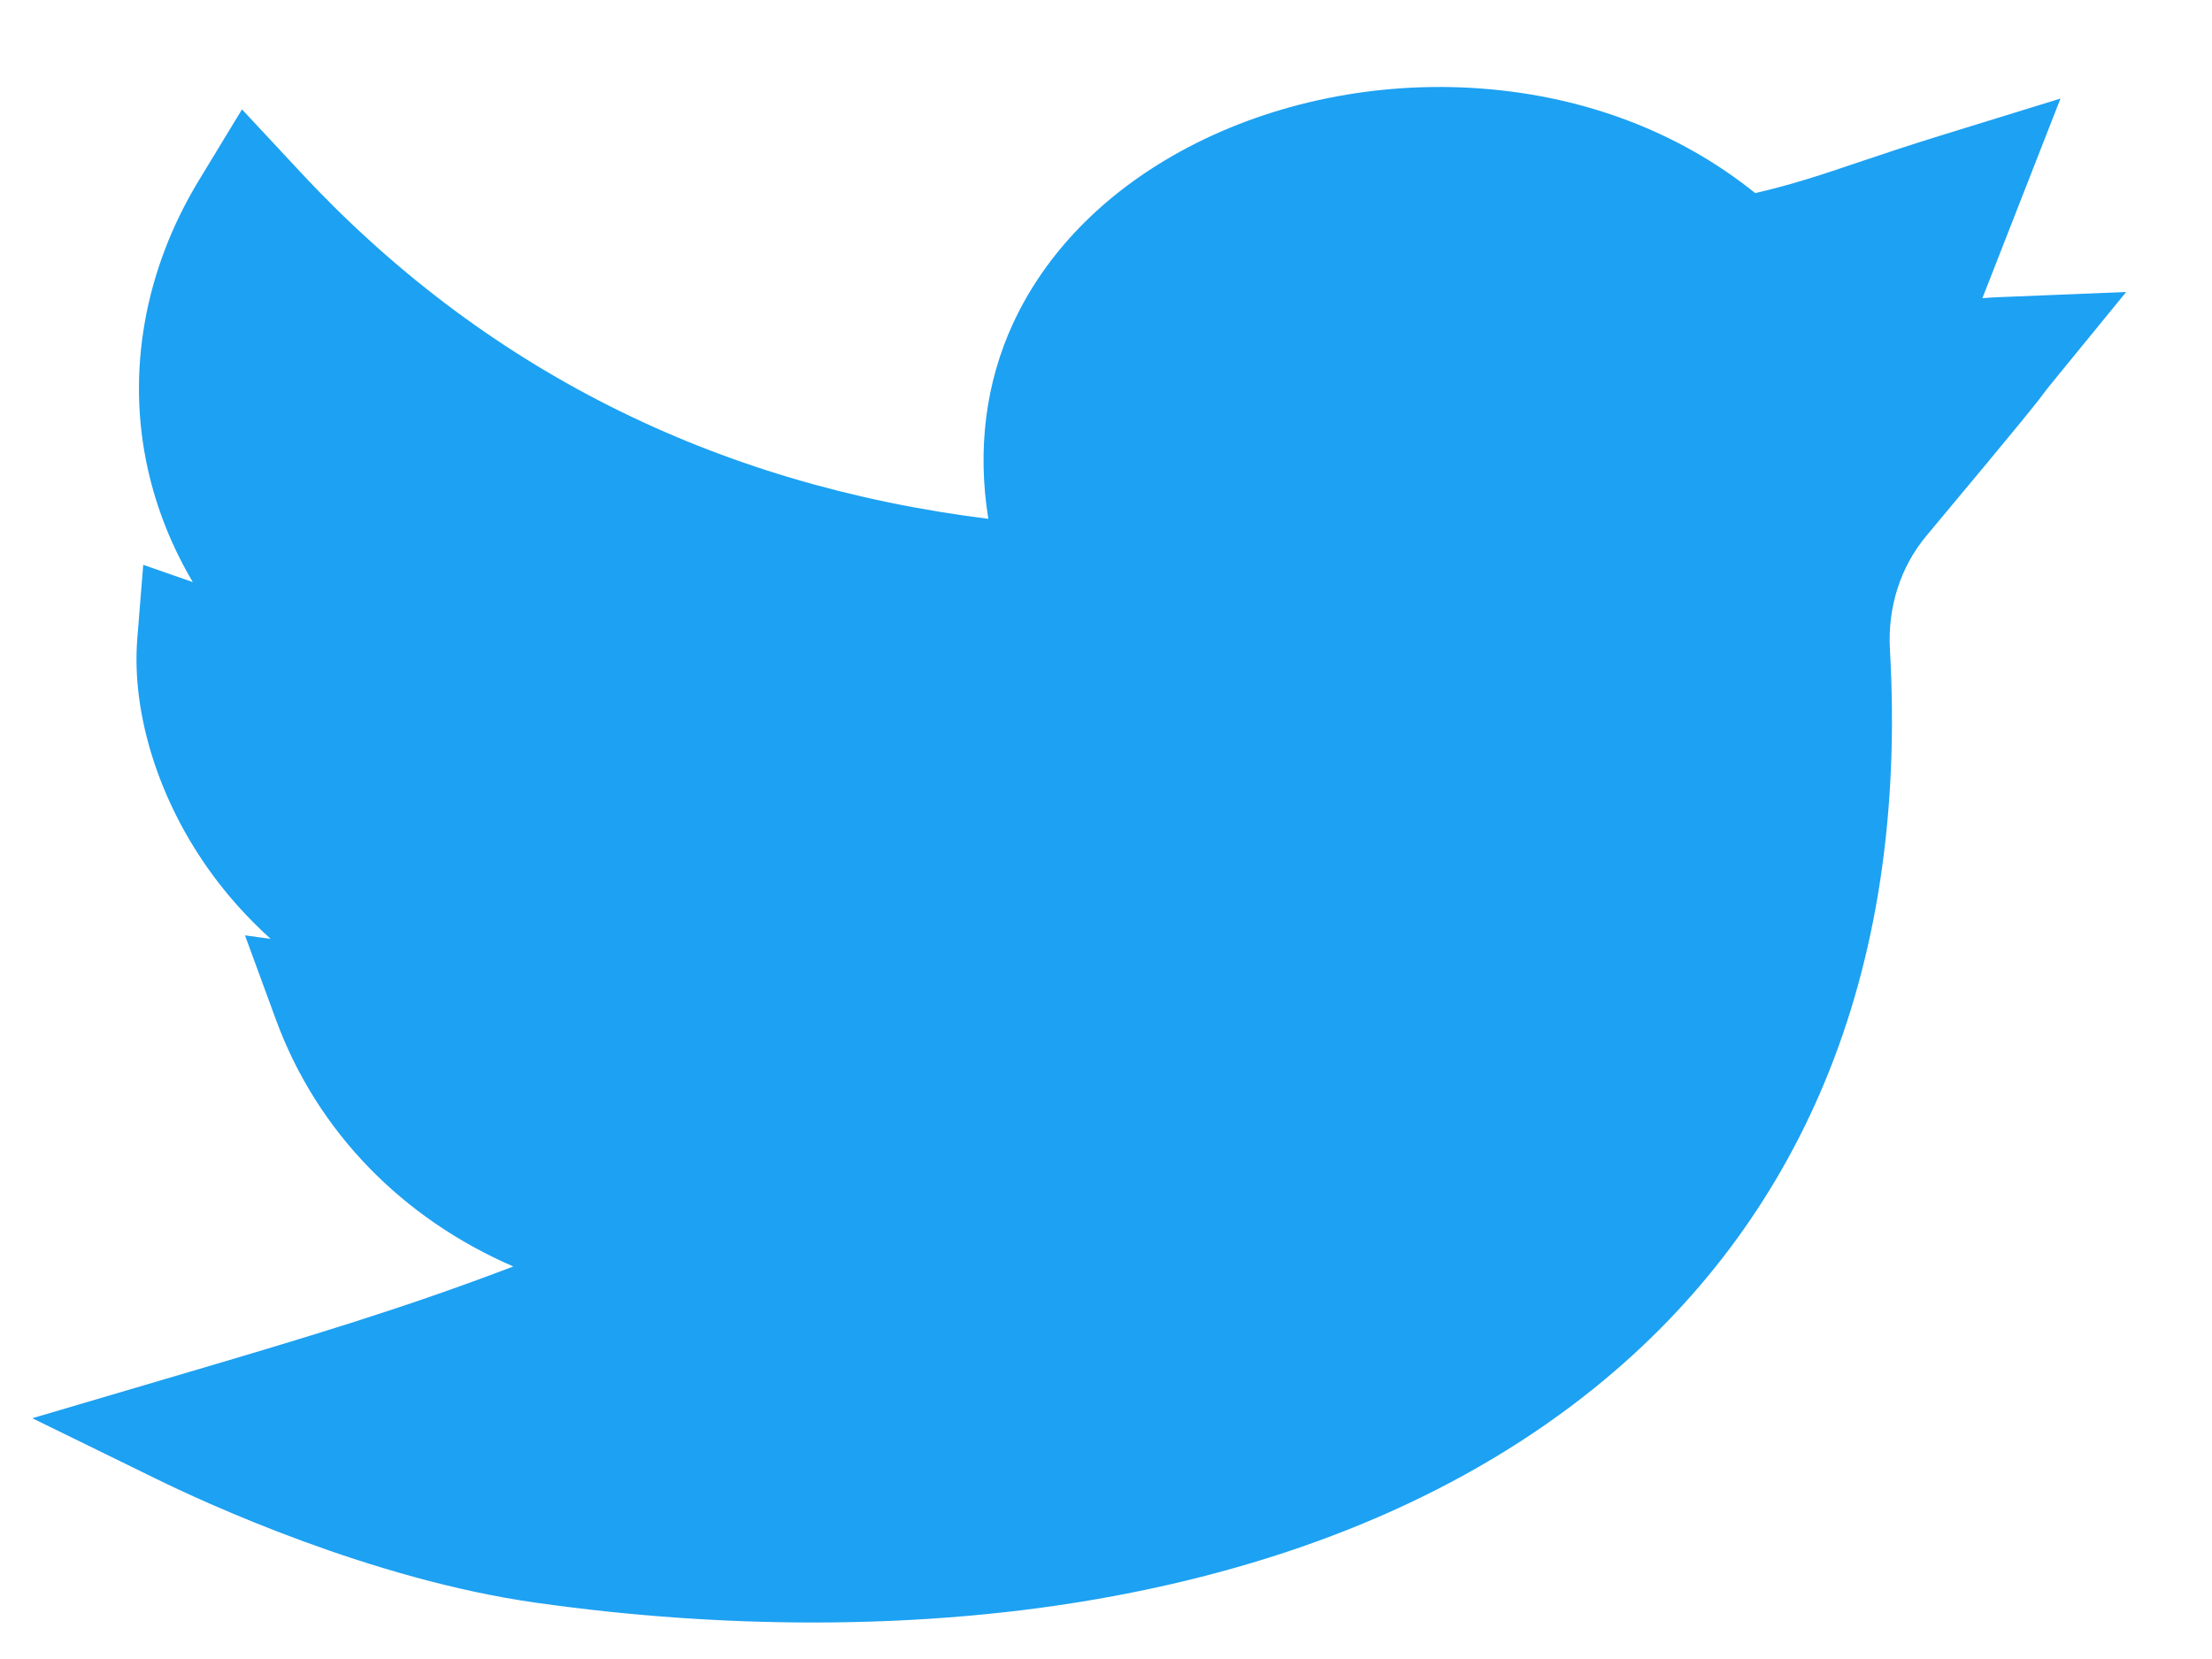<svg width="20" height="15" viewBox="0 0 20 15" fill="none" xmlns="http://www.w3.org/2000/svg">
<path d="M7.355 14.67C6.536 14.67 5.694 14.611 4.846 14.491C3.353 14.281 1.841 13.582 1.414 13.372L0.292 12.823L1.506 12.465C2.834 12.074 3.642 11.831 4.641 11.451C3.64 11.017 2.869 10.235 2.497 9.225L2.215 8.457L2.447 8.489C2.227 8.29 2.053 8.089 1.919 7.906C1.441 7.255 1.188 6.46 1.241 5.778L1.295 5.107L1.743 5.263C1.554 4.943 1.417 4.601 1.337 4.243C1.141 3.37 1.305 2.442 1.798 1.631L2.188 0.989L2.711 1.55C4.362 3.328 6.454 4.382 8.936 4.691C8.835 4.065 8.911 3.46 9.162 2.919C9.455 2.288 9.976 1.753 10.668 1.372C11.437 0.948 12.369 0.743 13.293 0.794C14.273 0.848 15.163 1.177 15.87 1.746C16.215 1.666 16.47 1.58 16.813 1.464C17.02 1.395 17.255 1.315 17.548 1.225L18.63 0.891L17.924 2.696C17.971 2.692 18.019 2.689 18.069 2.687L19.224 2.64L18.541 3.476C18.502 3.524 18.492 3.538 18.478 3.557C18.423 3.631 18.355 3.723 17.418 4.844C17.183 5.125 17.066 5.491 17.088 5.874C17.171 7.331 16.972 8.649 16.495 9.791C16.044 10.872 15.345 11.8 14.418 12.548C13.271 13.473 11.808 14.107 10.07 14.431C9.218 14.59 8.302 14.67 7.355 14.67Z" fill="#1DA1F2"/>
</svg>
